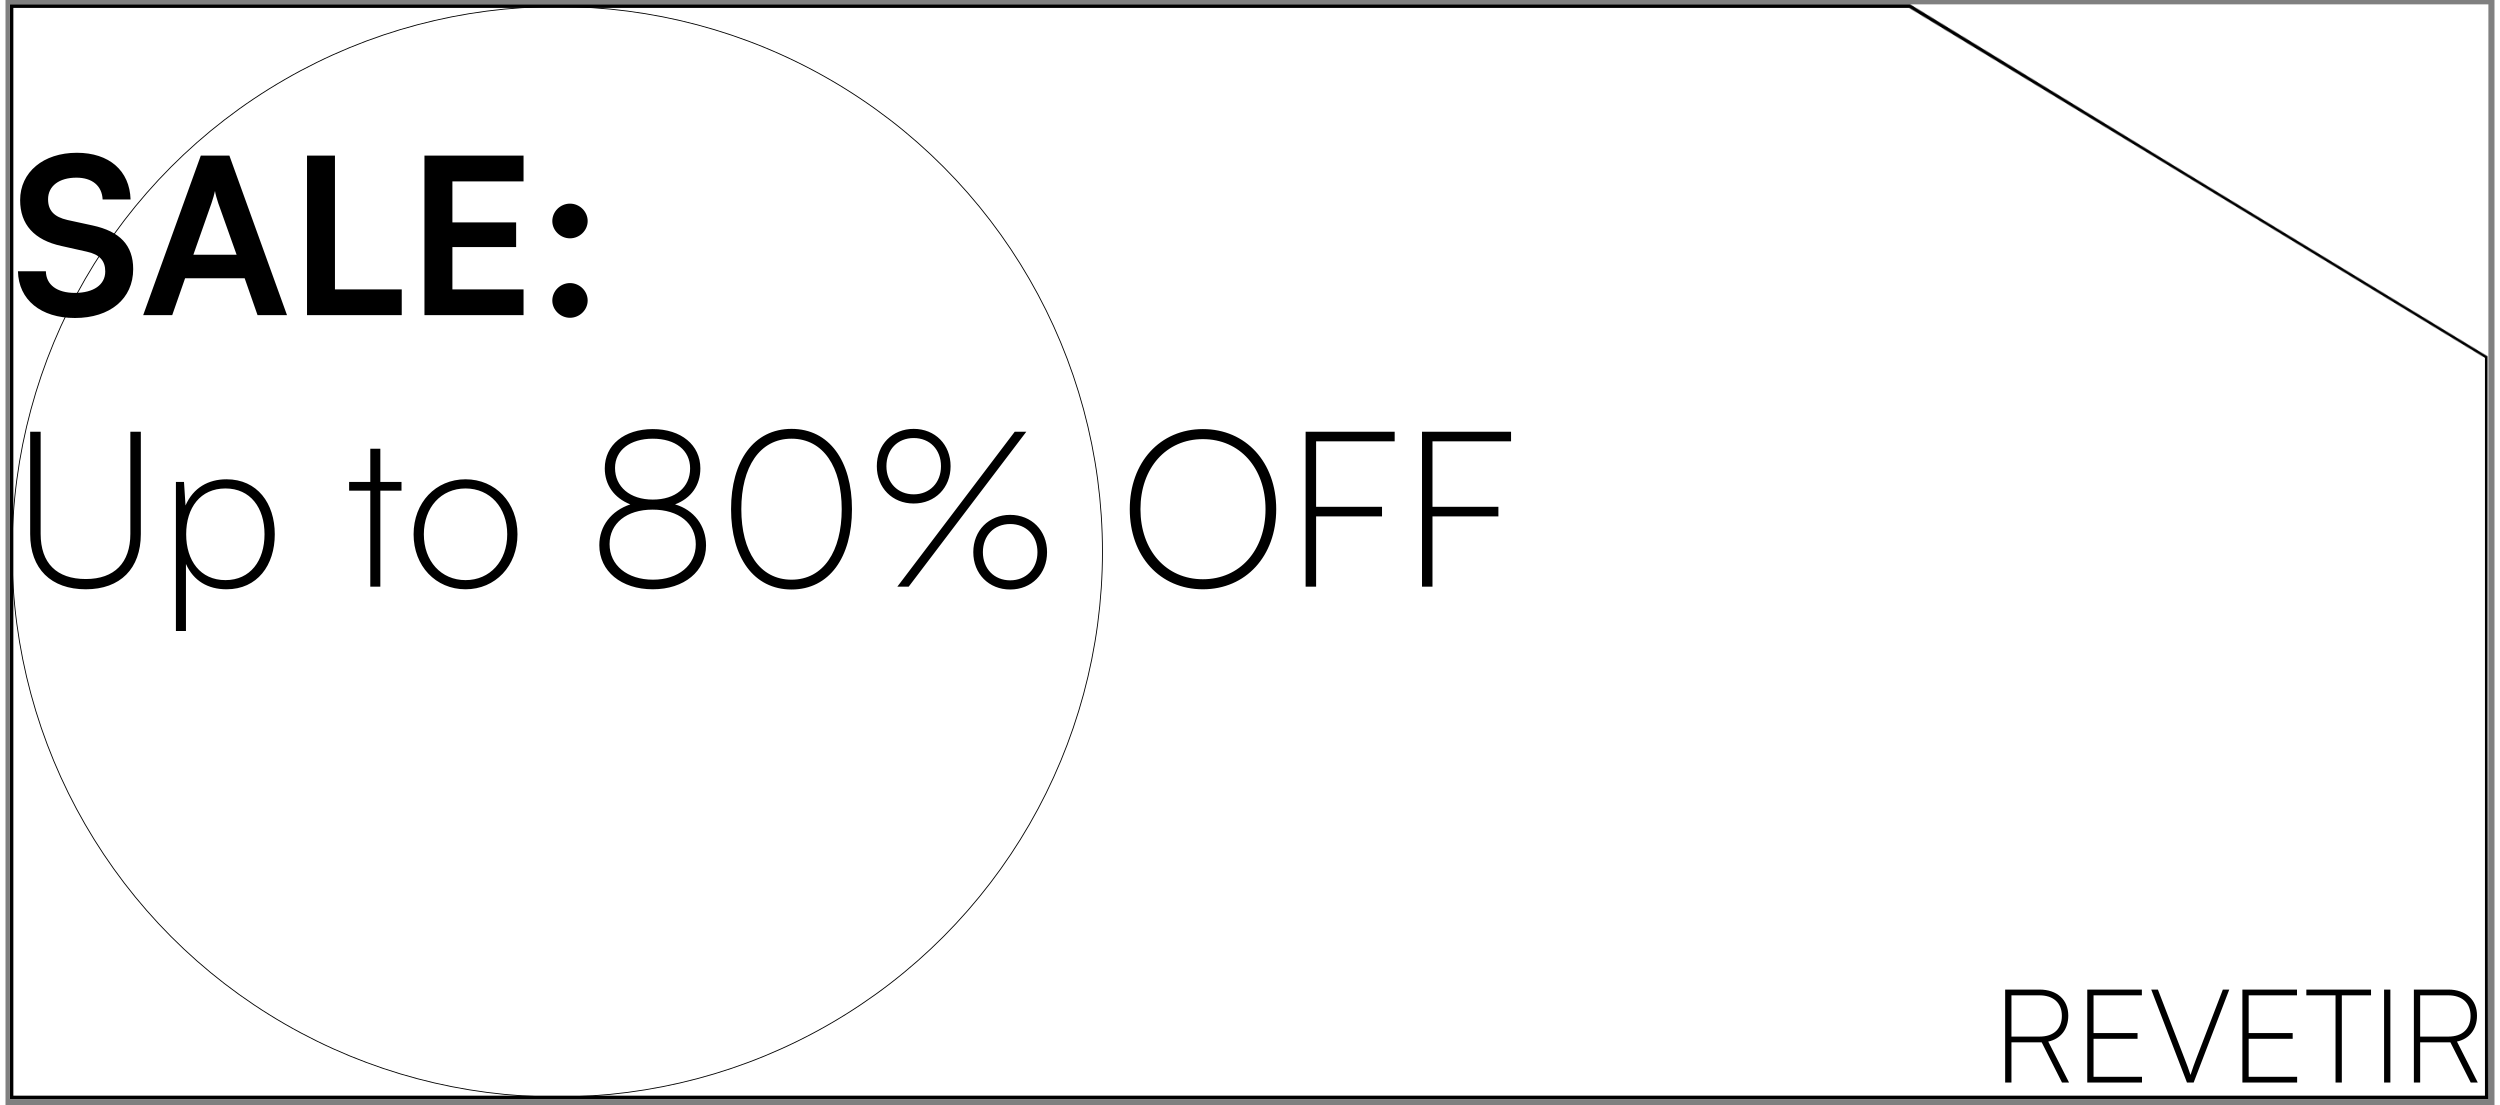 <svg width="2841" height="1256" viewBox="-5 -5 2851 1266" fill="none" xmlns="http://www.w3.org/2000/svg">
<rect x="-5" y="-5" width="2851" height="1266" fill="#808080" stroke="none"/>
<rect width="2839" height="1254" fill="white"/>
<circle cx="627" cy="627" r="624.5" stroke="black"/>
<path d="M11.75 224.25C11.75 192.25 38.25 170 76.75 170C113.75 170 137.25 190.5 138.25 223.5H106.25C105.5 207.75 94.25 198.5 76.25 198.5C56.5 198.5 43.75 208 43.75 223.25C43.75 236.25 50.75 243.5 66 247L94.75 253.25C126 260 141.25 276 141.25 303.25C141.25 337.25 114.75 359.25 74.5 359.25C35.5 359.25 10 338.5 9.25 305.75H41.25C41.5 321.25 54 330.5 74.5 330.5C95.75 330.5 109.25 321.25 109.25 306C109.25 293.75 103 286.5 88 283.25L59 276.75C28 270 11.75 252.25 11.75 224.25ZM185.949 356H152.699L218.699 173.25H251.449L317.449 356H283.699L268.949 313.75H200.699L185.949 356ZM230.949 227.75L210.199 286.75H259.699L238.699 227.75C237.199 223 235.449 217.5 234.949 213.75C234.199 217.25 232.699 222.75 230.949 227.75ZM372.365 173.25V326.5H448.865V356H340.365V173.25H372.365ZM588.387 356H474.887V173.25H588.387V202.75H506.887V249.75H579.887V278H506.887V326.5H588.387V356ZM641.58 268C630.58 268 621.33 259 621.33 248.25C621.33 237.25 630.58 228.25 641.58 228.25C652.58 228.25 661.83 237.25 661.83 248.25C661.83 259 652.58 268 641.58 268ZM641.58 359C630.58 359 621.33 350 621.33 339.25C621.33 328.25 630.58 319.25 641.58 319.25C652.58 319.25 661.83 328.25 661.83 339.25C661.83 350 652.58 359 641.58 359Z" fill="black"/>
<path d="M23.25 606.75V489.5H35.25V606.5C35.25 640 53.5 658.25 87 658.25C119.75 658.25 138 639.75 138 606.5V489.5H150V606.75C150 646.25 126.5 670 87 670C47 670 23.25 646.5 23.25 606.75ZM190.189 717.75V547H199.439L201.189 574C210.189 553.5 227.439 544 248.189 544C283.439 544 303.439 571.5 303.439 607C303.439 642.5 283.439 670 248.189 670C226.939 670 210.439 660.5 201.689 641V717.75H190.189ZM201.939 607C201.939 637.25 218.189 659.5 246.939 659.5C275.439 659.5 291.689 637.25 291.689 607C291.689 576.5 275.439 554.5 246.939 554.5C218.189 554.5 201.939 576.5 201.939 607ZM424.342 667H412.842V557H388.592V547H412.842V509H424.342V547H448.592V557H424.342V667ZM462.439 607C462.439 570.75 487.689 544 521.939 544C556.189 544 581.439 570.75 581.439 607C581.439 643.25 556.189 670 521.939 670C487.689 670 462.439 643.25 462.439 607ZM474.189 607C474.189 637.75 493.939 659.5 521.939 659.5C549.939 659.5 569.689 637.75 569.689 607C569.689 576.25 549.939 554.5 521.939 554.5C493.939 554.5 474.189 576.25 474.189 607ZM675.174 619.5C675.174 597.5 688.924 580 710.674 572.75C691.924 565.25 681.424 550.25 681.424 531.5C681.424 504.75 703.674 486.5 736.424 486.5C768.924 486.5 790.924 504.75 790.924 531.5C790.924 550.75 780.424 565.75 761.924 572.75C783.424 579 797.424 597 797.424 619.75C797.424 649.25 772.424 670 736.424 670C700.174 670 675.174 649.25 675.174 619.5ZM693.174 531C693.174 552.75 710.424 567.25 736.424 567.25C762.424 567.25 779.174 553.25 779.174 531.5C779.174 510.75 762.424 497.5 736.424 497.5C710.424 497.5 693.174 510.75 693.174 531ZM686.924 618.25C686.924 642.5 707.174 659 736.674 659C765.674 659 785.674 642.5 785.674 618.5C785.674 594.5 766.174 578.75 736.174 578.75C706.424 578.75 686.924 594.5 686.924 618.25ZM826.082 578.25C826.082 523 852.082 486.25 895.332 486.25C938.582 486.25 964.582 523 964.582 578.25C964.582 633.5 938.582 670.25 895.332 670.25C852.082 670.25 826.082 633.5 826.082 578.25ZM837.832 578.25C837.832 626.5 858.832 659 895.332 659C931.832 659 952.832 626.5 952.832 578.25C952.832 530 931.832 497.5 895.332 497.5C858.832 497.5 837.832 530 837.832 578.25ZM1077.54 529C1077.54 553.75 1059.79 571.75 1035.29 571.75C1010.79 571.75 993.039 553.75 993.039 529C993.039 504.25 1010.79 486.25 1035.29 486.25C1059.79 486.25 1077.54 504.25 1077.54 529ZM1164.29 489.5L1029.54 667H1016.54L1151.04 489.5H1164.29ZM1066.54 529C1066.54 510 1053.79 496.75 1035.29 496.75C1016.79 496.75 1004.04 510 1004.04 529C1004.04 548 1017.04 561.25 1035.29 561.25C1053.54 561.25 1066.54 548 1066.54 529ZM1188.04 627.5C1188.04 652.25 1170.29 670.25 1145.79 670.25C1121.29 670.25 1103.54 652.25 1103.54 627.5C1103.54 602.75 1121.29 584.75 1145.79 584.75C1170.29 584.75 1188.04 602.75 1188.04 627.5ZM1177.04 627.5C1177.04 608.5 1164.29 595.25 1145.79 595.25C1127.29 595.25 1114.54 608.5 1114.54 627.5C1114.54 646.5 1127.54 659.75 1145.79 659.75C1164.04 659.75 1177.04 646.5 1177.04 627.5ZM1450.53 578.25C1450.53 632 1415.78 670 1366.53 670C1317.28 670 1282.78 632 1282.78 578.25C1282.78 524.5 1317.53 486.5 1366.53 486.5C1415.78 486.5 1450.53 524.5 1450.53 578.25ZM1438.28 578.25C1438.28 531 1408.78 498 1366.53 498C1324.53 498 1295.03 531 1295.03 578.25C1295.03 625.5 1324.53 658.5 1366.53 658.5C1408.78 658.5 1438.28 625.5 1438.28 578.25ZM1571.72 586.5H1496.22V667H1484.22V489.5H1586.22V500.5H1496.22V575.5H1571.72V586.5ZM1705.02 586.5H1629.52V667H1617.52V489.5H1719.52V500.5H1629.52V575.5H1705.02V586.5Z" fill="black"/>
<path d="M2292.7 1235H2285.5V1128.5H2324.8C2345.05 1128.5 2357.8 1140.2 2357.8 1158.35C2357.8 1173.95 2349.1 1185.05 2334.85 1188.05L2358.7 1235H2350.6L2327.35 1188.95H2292.7V1235ZM2292.7 1135.1V1182.35H2325.1C2341.15 1182.35 2350.45 1173.35 2350.45 1158.65C2350.45 1143.5 2340.4 1135.1 2324.8 1135.1H2292.7ZM2442.24 1235H2379.54V1128.5H2442.09V1135.1H2386.74V1178.3H2437.14V1184.9H2386.74V1228.4H2442.24V1235ZM2493.75 1235L2452.8 1128.5H2460.45L2491.2 1208.15C2493.45 1213.85 2495.55 1219.4 2497.8 1226.3C2500.05 1219.25 2502.9 1211.45 2504.25 1208L2534.85 1128.5H2542.2L2501.4 1235H2493.75ZM2619.93 1235H2557.23V1128.5H2619.78V1135.1H2564.43V1178.3H2614.83V1184.9H2564.43V1228.4H2619.93V1235ZM2630.48 1135.1V1128.5H2704.58V1135.1H2671.13V1235H2663.93V1135.1H2630.48ZM2726.73 1128.5V1235H2719.53V1128.5H2726.73ZM2760.86 1235H2753.66V1128.5H2792.96C2813.21 1128.5 2825.96 1140.2 2825.96 1158.35C2825.96 1173.95 2817.26 1185.05 2803.01 1188.05L2826.86 1235H2818.76L2795.51 1188.95H2760.86V1235ZM2760.86 1135.1V1182.35H2793.26C2809.31 1182.35 2818.61 1173.35 2818.61 1158.65C2818.61 1143.5 2808.56 1135.1 2792.96 1135.1H2760.86Z" fill="black"/>
<mask id="path-5-inside-1_0_1" fill="white">
<path d="M2176.88 0.146L2489.84 191.463L2837.28 402.719L2838 403.156V828.623L2839 1253L2839 1254H0V0H2176.64L2176.88 0.146ZM4 1250H2835V404.843L2718.91 334.256L2175.52 4H4V1250Z"/>
</mask>
<path d="M2176.88 0.146L2177.93 -1.56L2177.93 -1.561L2176.88 0.146ZM2489.84 191.463L2488.8 193.169L2488.8 193.172L2489.84 191.463ZM2837.28 402.719L2836.24 404.428L2836.24 404.428L2837.28 402.719ZM2838 403.156H2840V402.031L2839.04 401.447L2838 403.156ZM2838 828.623H2836L2836 828.628L2838 828.623ZM2839 1253L2837 1253L2837 1253L2839 1253ZM2839 1254V1256H2841.01L2841 1253.99L2839 1254ZM0 1254H-2V1256H0V1254ZM0 0V-2H-2V0H0ZM2176.64 0L2177.68 -1.708L2177.21 -2H2176.64V0ZM4 1250H2V1252H4V1250ZM2835 1250V1252H2837V1250H2835ZM2835 404.843H2837V403.718L2836.04 403.134L2835 404.843ZM2718.91 334.256L2719.95 332.547L2719.95 332.547L2718.91 334.256ZM2175.52 4L2176.56 2.291L2176.08 2H2175.52V4ZM4 4V2H2V4H4ZM2176.88 0.146L2175.84 1.853L2488.8 193.169L2489.84 191.463L2490.88 189.756L2177.93 -1.56L2176.88 0.146ZM2489.84 191.463L2488.8 193.172L2836.24 404.428L2837.28 402.719L2838.32 401.01L2490.88 189.754L2489.84 191.463ZM2837.28 402.719L2836.24 404.428L2836.96 404.866L2838 403.156L2839.04 401.447L2838.32 401.009L2837.28 402.719ZM2838 403.156H2836V828.623H2838H2840V403.156H2838ZM2838 828.623L2836 828.628L2837 1253L2839 1253L2841 1252.99L2840 828.618L2838 828.623ZM2839 1253L2837 1253L2837 1254.01L2839 1254L2841 1253.99L2841 1252.99L2839 1253ZM2839 1254V1252H0V1254V1256H2839V1254ZM0 1254H2V0H0H-2V1254H0ZM0 0V2H2176.64V0V-2H0V0ZM2176.64 0L2175.6 1.708L2175.84 1.854L2176.88 0.146L2177.93 -1.561L2177.68 -1.708L2176.64 0ZM4 1250V1252H2835V1250V1248H4V1250ZM2835 1250H2837V404.843H2835H2833V1250H2835ZM2835 404.843L2836.04 403.134L2719.95 332.547L2718.91 334.256L2717.87 335.965L2833.96 406.552L2835 404.843ZM2718.91 334.256L2719.95 332.547L2176.56 2.291L2175.52 4L2174.48 5.709L2717.87 335.965L2718.91 334.256ZM2175.52 4V2H4V4V6H2175.52V4ZM4 4H2V1250H4H6V4H4Z" fill="black" mask="url(#path-5-inside-1_0_1)"/>
</svg>
